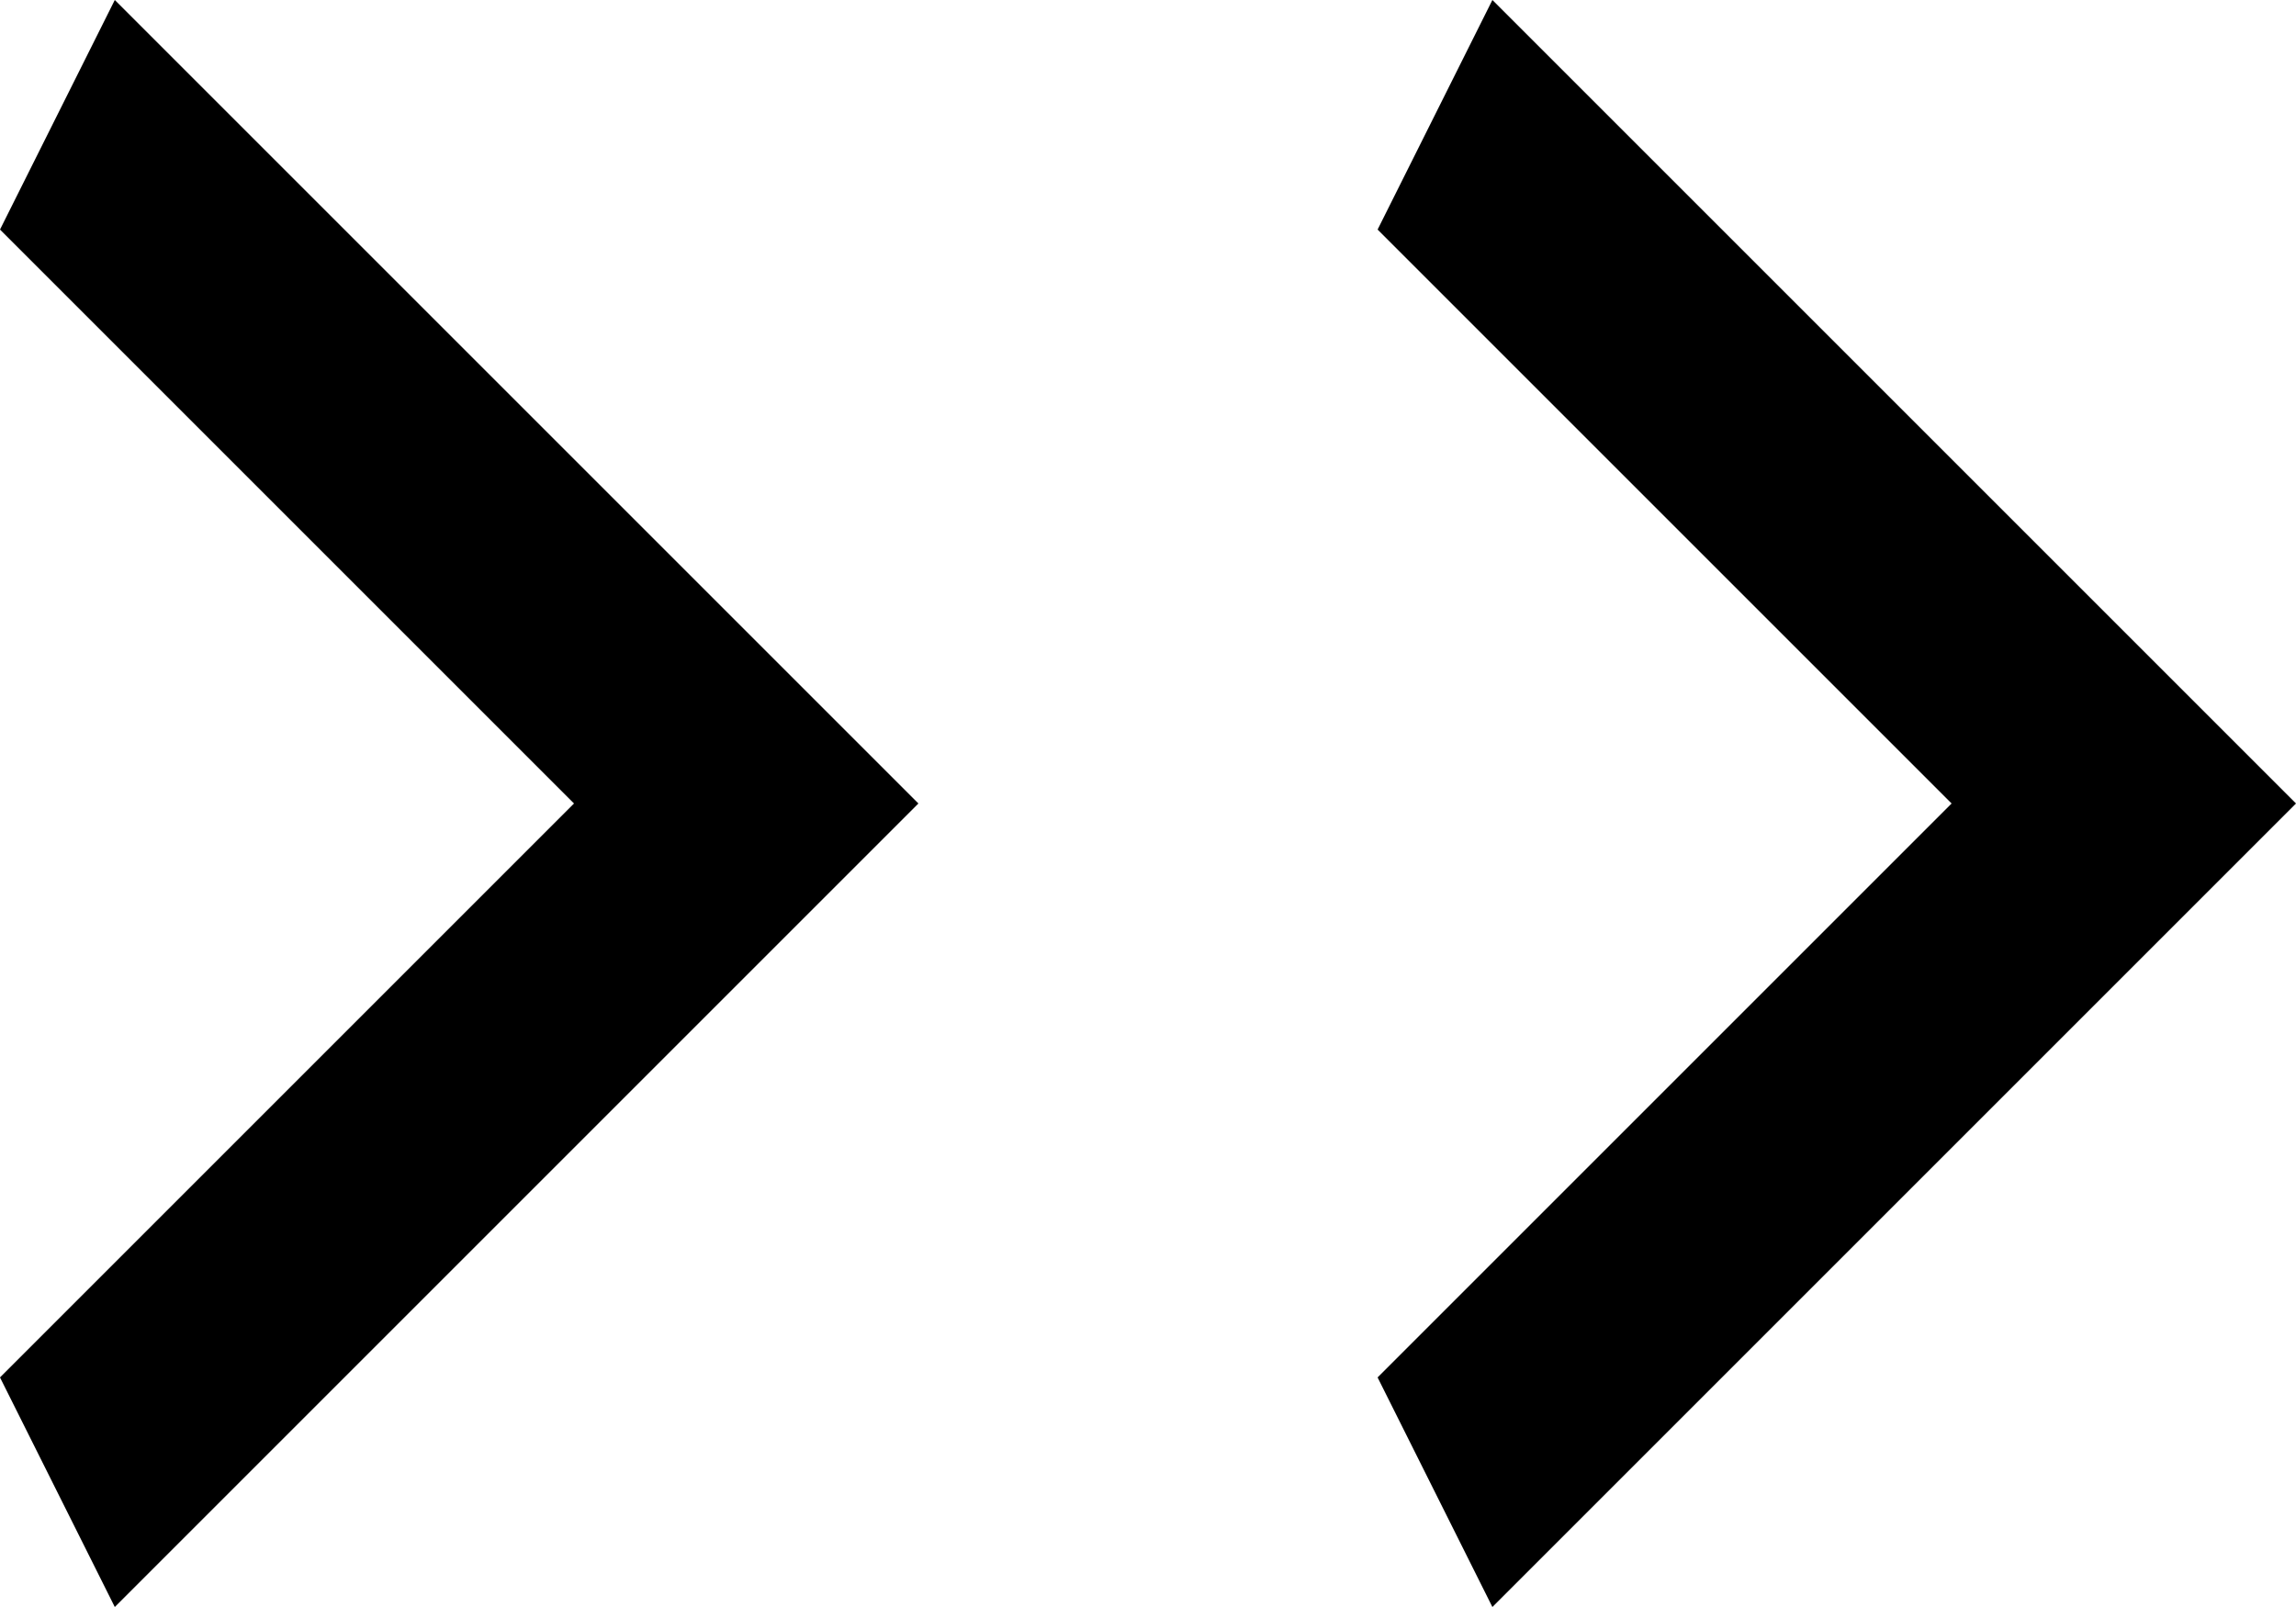 <svg width="20" height="14" viewBox="0 0 20 14" fill="none" xmlns="http://www.w3.org/2000/svg">
<path d="M0 2L5 7L0 12L1 14L8 7L1 0L0 2Z" fill="black"/>
<path d="M12 2L17 7L12 12L13 14L20 7L13 0L12 2Z" fill="black"/>
</svg>
